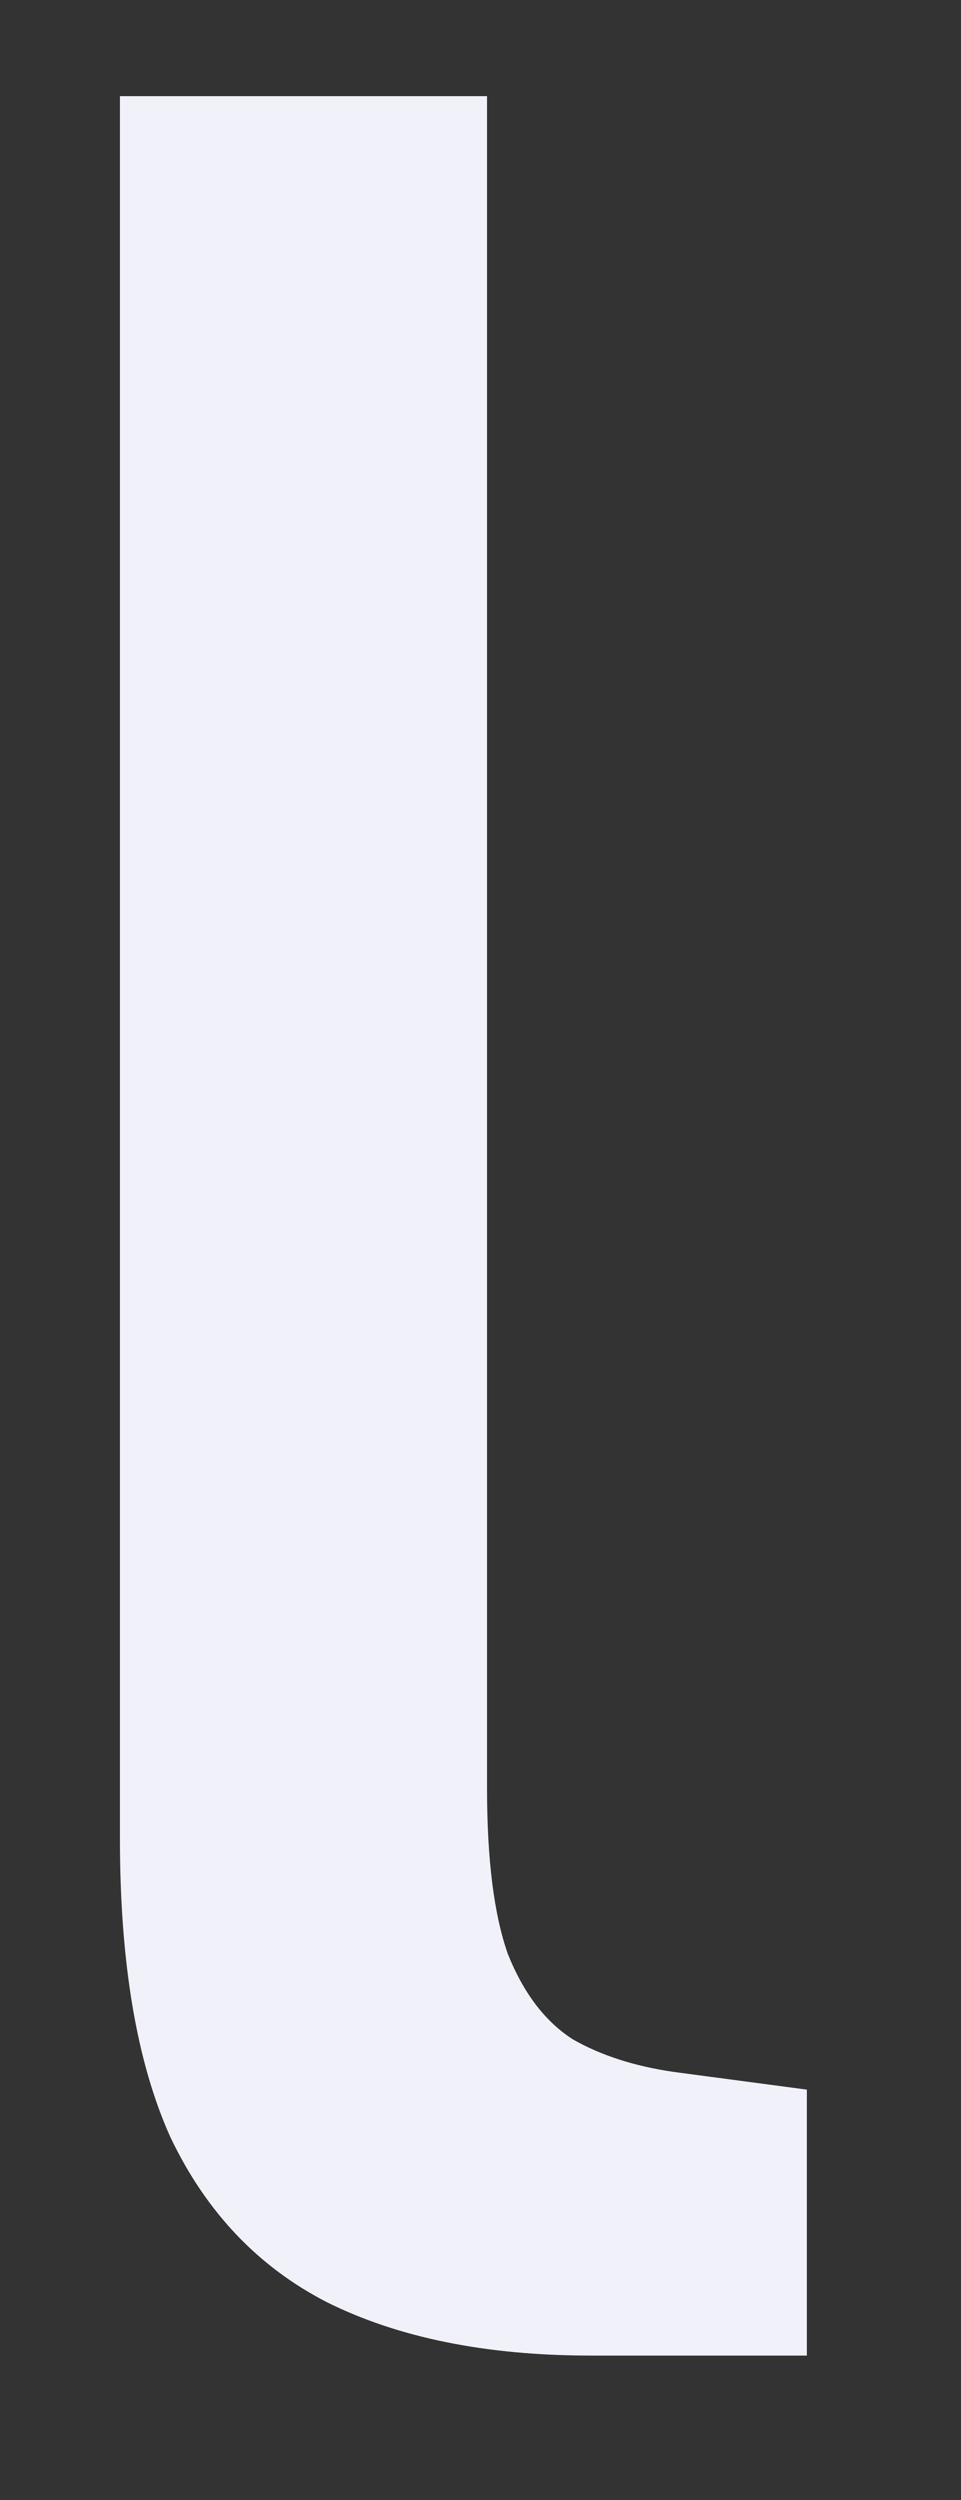 <?xml version="1.0" encoding="UTF-8" standalone="no"?><svg width='5' height='13' viewBox='0 0 5 13' fill='none' xmlns='http://www.w3.org/2000/svg'>
<rect x="0" y="0" width="5" height="13" fill="#333333" stroke="none"/>
<path d='M3.074 12.249C2.529 12.249 2.072 12.156 1.702 11.972C1.343 11.788 1.071 11.501 0.886 11.112C0.711 10.723 0.624 10.206 0.624 9.561V0.5H2.534V9.3C2.534 9.669 2.57 9.955 2.642 10.16C2.724 10.365 2.837 10.513 2.981 10.605C3.125 10.687 3.299 10.744 3.505 10.774L4.198 10.866V12.249H3.074Z' fill='#F1F1F9'/>
</svg>
